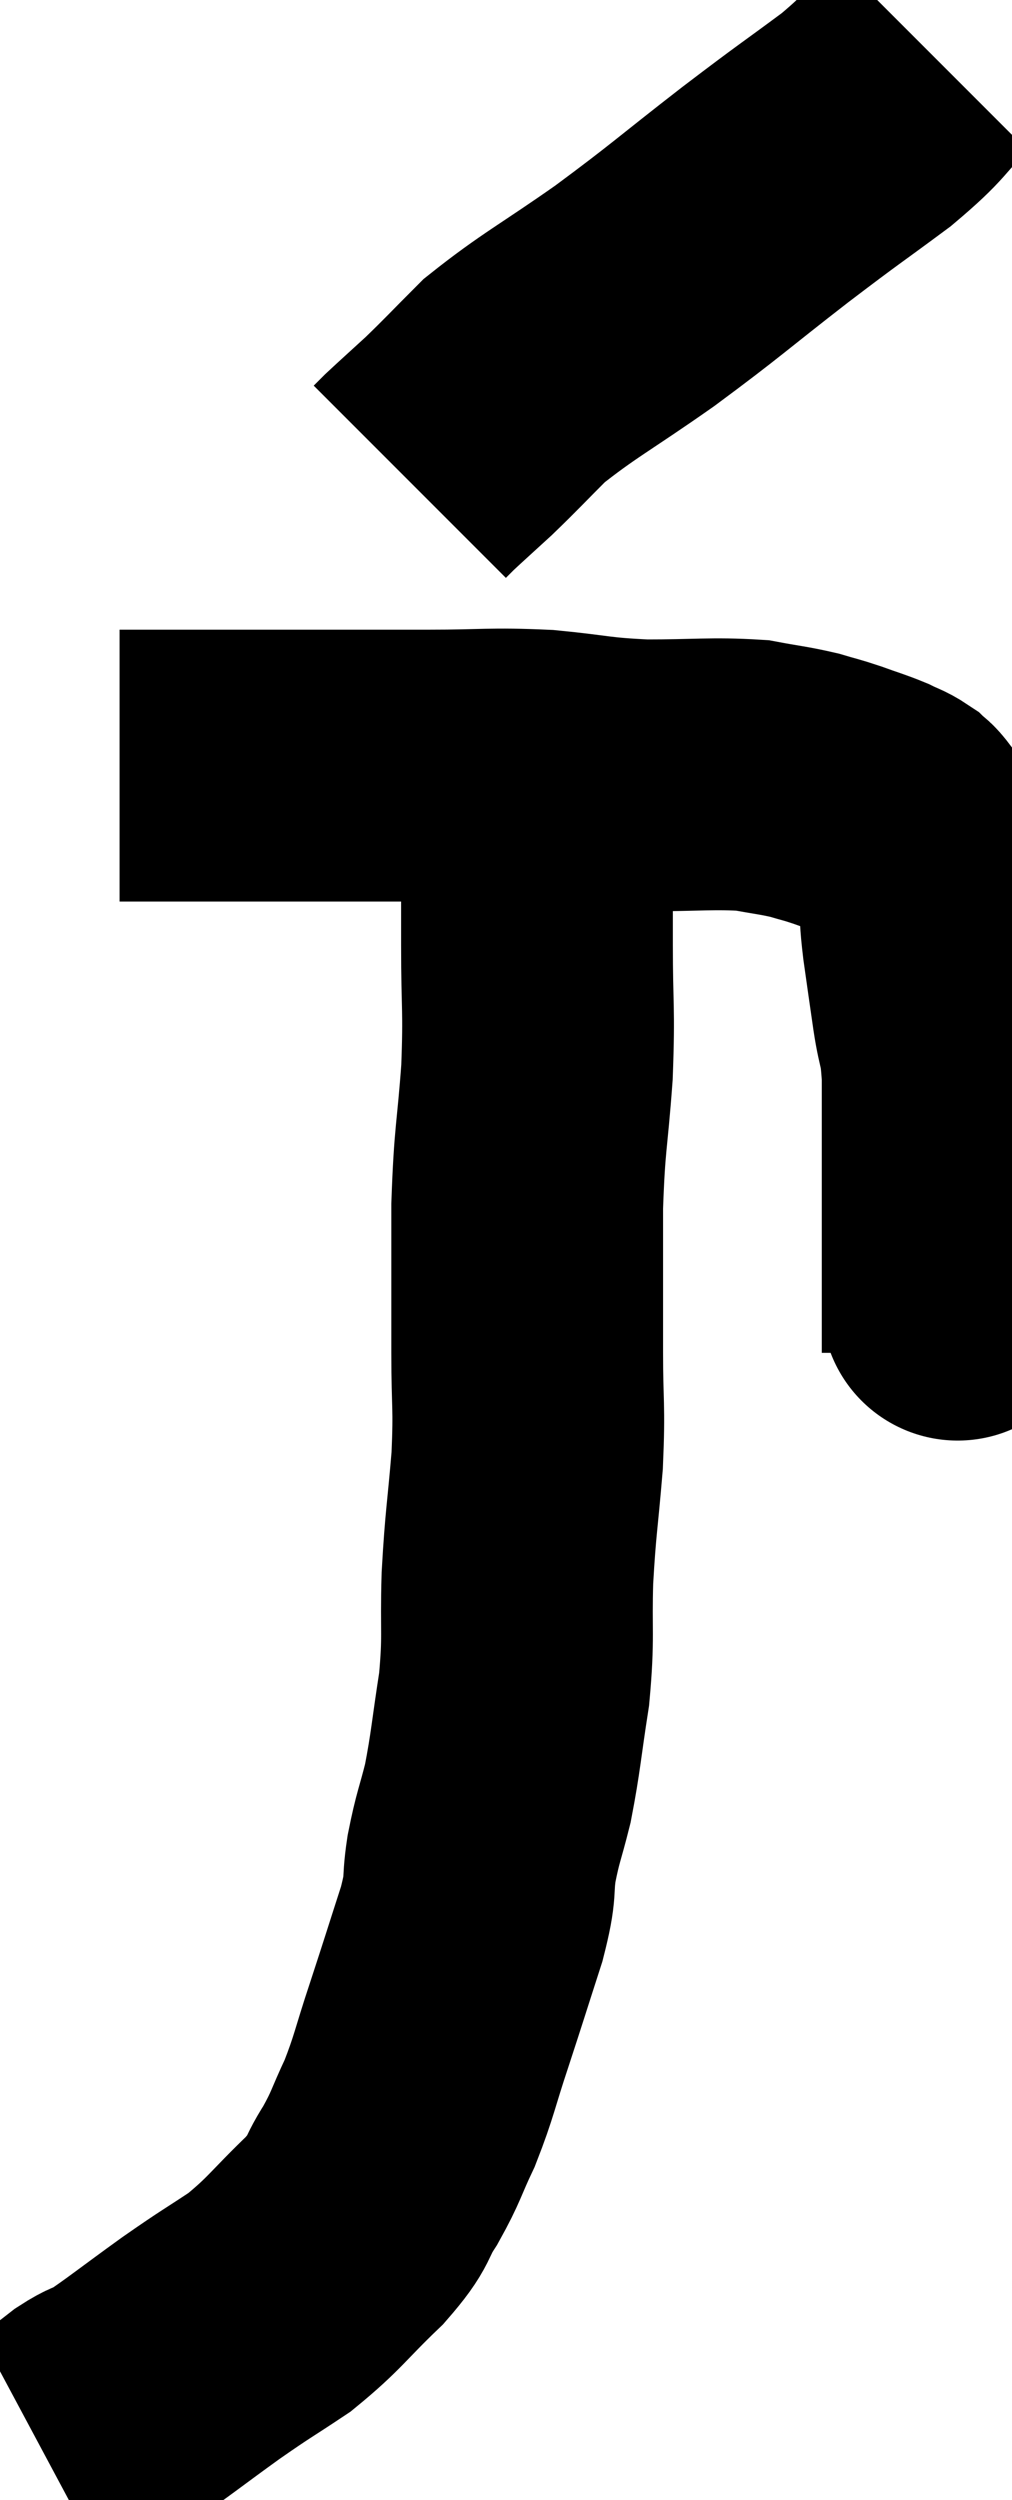 <svg xmlns="http://www.w3.org/2000/svg" viewBox="13.1 1.04 18.62 45.98" width="18.62" height="45.98"><path d="M 15.3 15.12 C 16.26 15.12, 15.795 15.12, 17.22 15.12 C 19.11 15.12, 19.53 15.12, 21 15.12 C 22.05 15.12, 22.11 15.075, 23.1 15.12 C 24.03 15.21, 24 15.255, 24.96 15.3 C 25.95 15.3, 26.205 15.255, 26.94 15.3 C 27.42 15.39, 27.51 15.39, 27.9 15.48 C 28.2 15.57, 28.185 15.555, 28.5 15.66 C 28.83 15.78, 28.905 15.795, 29.16 15.9 C 29.34 15.99, 29.385 15.99, 29.52 16.08 C 29.61 16.17, 29.565 16.08, 29.7 16.26 C 29.88 16.53, 29.91 16.47, 30.06 16.8 C 30.18 17.19, 30.225 17.19, 30.3 17.58 C 30.33 17.97, 30.3 17.85, 30.36 18.36 C 30.45 18.99, 30.45 19.005, 30.54 19.62 C 30.63 20.22, 30.675 20.07, 30.72 20.82 C 30.72 21.72, 30.72 21.81, 30.72 22.62 C 30.72 23.34, 30.72 23.46, 30.72 24.06 C 30.72 24.54, 30.72 24.75, 30.72 25.02 C 30.72 25.08, 30.72 24.915, 30.72 25.14 C 30.72 25.53, 30.72 25.725, 30.72 25.92 C 30.72 25.92, 30.72 25.92, 30.72 25.92 C 30.72 25.92, 30.72 25.92, 30.72 25.92 C 30.72 25.92, 30.72 25.92, 30.72 25.92 C 30.72 25.92, 30.72 25.92, 30.72 25.92 L 30.72 25.92" fill="none" stroke="black" stroke-width="5"></path><path d="M 30.24 2.04 C 29.64 2.64, 29.805 2.595, 29.04 3.24 C 28.11 3.93, 28.245 3.81, 27.18 4.62 C 25.98 5.55, 25.935 5.625, 24.78 6.48 C 23.67 7.26, 23.37 7.395, 22.56 8.04 C 22.05 8.55, 21.975 8.64, 21.54 9.06 C 21.18 9.39, 21.045 9.51, 20.82 9.72 C 20.73 9.81, 20.685 9.855, 20.64 9.9 C 20.64 9.9, 20.64 9.9, 20.64 9.9 C 20.64 9.9, 20.64 9.9, 20.64 9.9 L 20.64 9.9" fill="none" stroke="black" stroke-width="5"></path><path d="M 22.86 15.24 C 22.95 15.78, 23.01 15.78, 23.04 16.32 C 23.01 16.86, 22.995 16.875, 22.98 17.4 C 22.98 17.91, 22.98 17.58, 22.98 18.42 C 22.98 19.59, 23.025 19.56, 22.98 20.76 C 22.89 21.99, 22.845 21.93, 22.8 23.22 C 22.8 24.57, 22.8 24.75, 22.8 25.92 C 22.8 26.91, 22.845 26.865, 22.8 27.9 C 22.71 28.98, 22.68 29.01, 22.62 30.06 C 22.59 31.08, 22.65 31.11, 22.56 32.1 C 22.41 33.06, 22.41 33.24, 22.26 34.02 C 22.11 34.62, 22.08 34.62, 21.96 35.22 C 21.87 35.82, 21.975 35.655, 21.78 36.42 C 21.48 37.35, 21.465 37.41, 21.18 38.28 C 20.91 39.09, 20.91 39.21, 20.64 39.9 C 20.37 40.47, 20.4 40.5, 20.1 41.04 C 19.77 41.55, 19.95 41.475, 19.44 42.06 C 18.75 42.72, 18.72 42.84, 18.06 43.38 C 17.43 43.8, 17.49 43.74, 16.8 44.22 C 16.05 44.76, 15.795 44.97, 15.3 45.3 C 15.06 45.42, 15.075 45.375, 14.82 45.54 C 14.55 45.75, 14.415 45.855, 14.28 45.96 C 14.28 45.96, 14.325 45.945, 14.28 45.96 L 14.1 46.02" fill="none" stroke="black" stroke-width="5"></path></svg>